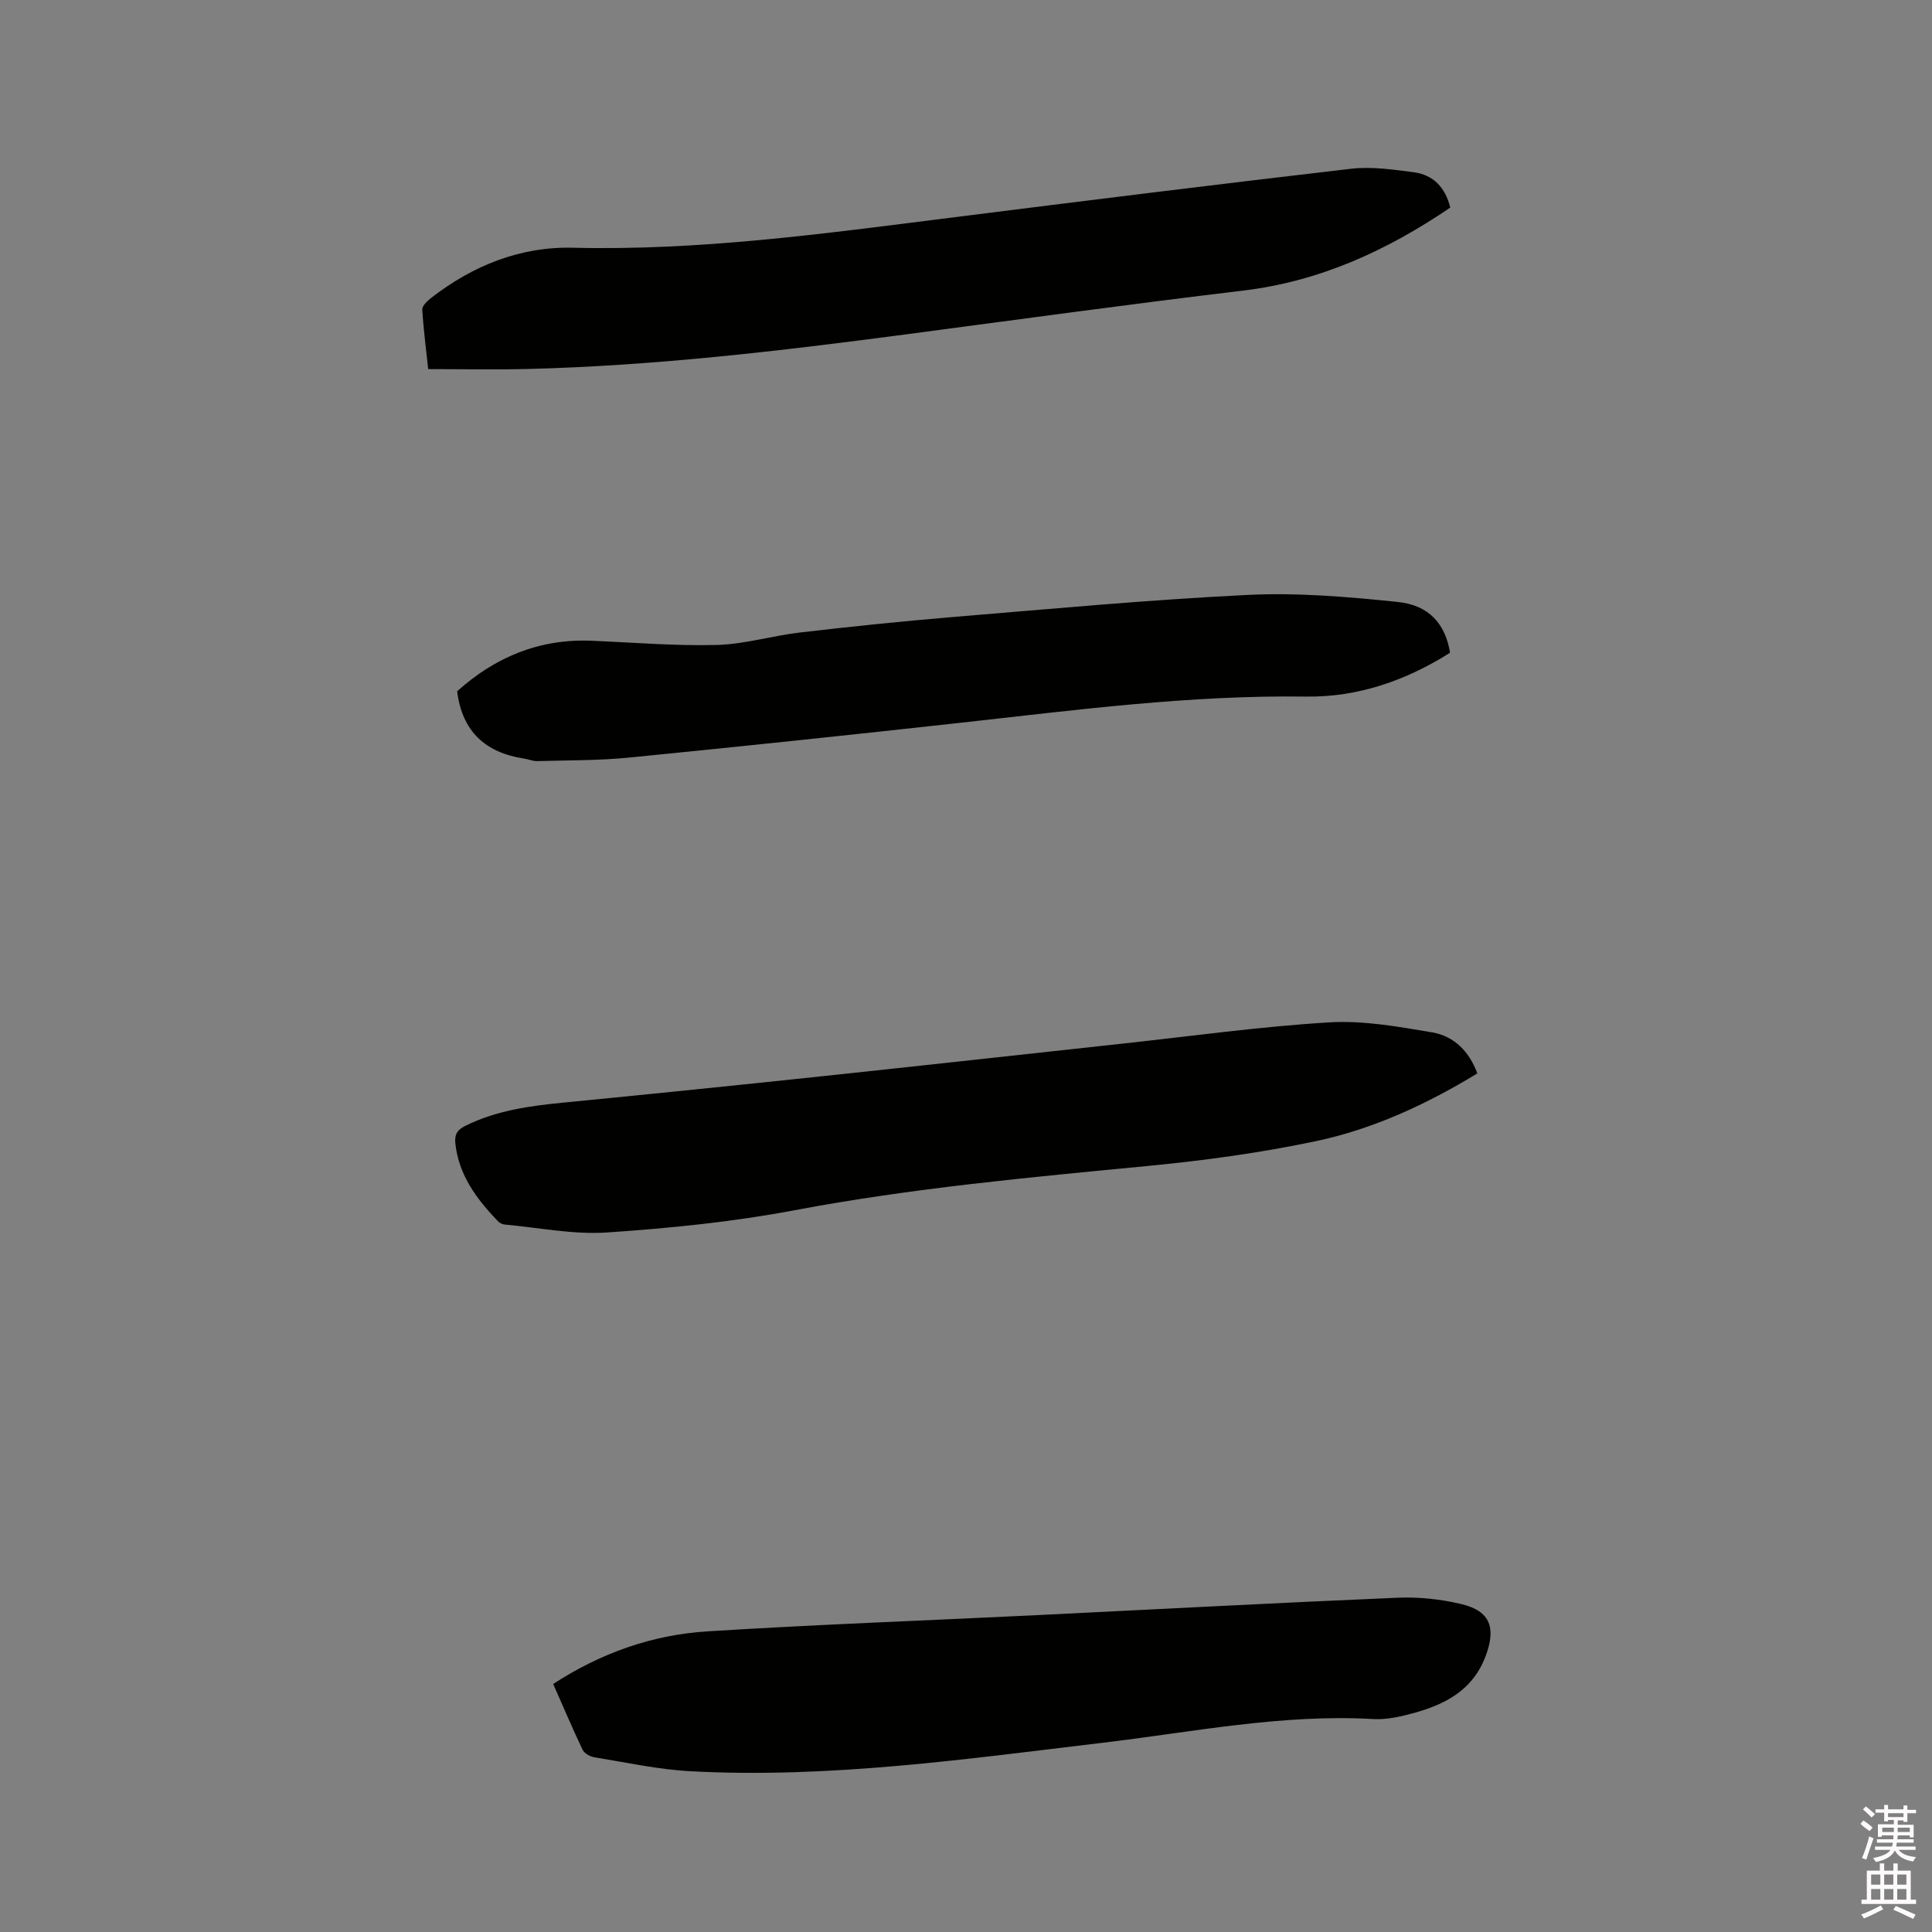 <svg enable-background="new 0 0 400 400" viewBox="0 0 400 400" xmlns="http://www.w3.org/2000/svg"><rect x="0" y="0" width="400" height="400" fill="#808080" stroke="none"/><path d="m385.2 377.6.6-.7c.6.4 1.3.9 1.9 1.5l-.6.7c-.8-.5-1.4-1-1.9-1.5zm.3 7.1c.6-1.4 1.1-2.9 1.5-4.5.3.1.6.3.9.4-.5 1.4-1 2.9-1.5 4.4zm.2-10.1.6-.6c.7.5 1.3 1.1 1.9 1.6l-.7.7c-.6-.6-1.2-1.2-1.8-1.7zm8.4-.8h.8v.9h1.8v.7h-1.8v1.8h-.8v-.3h-1.2v.9h3.3v2.6h-.8v-.4h-2.5c0 .3 0 .6-.1.8h3.4v.7h-3.5c0 .3-.1.6-.1.8h4v.7h-3.5c.7.9 1.9 1.3 3.6 1.5-.2.2-.4.5-.6.9-1.9-.3-3.2-1.1-3.8-2.3-.5 1.1-1.8 2-3.9 2.4-.2-.3-.4-.5-.6-.8 1.9-.4 3.1-.9 3.6-1.7h-3.2v-.7h3.5c.1-.2.1-.5.2-.8h-3.3v-.7h3.4c0-.2 0-.5 0-.8h-2.4v.3h-.8v-2.6h3.3v-.9h-1.2v.3h-.8v-1.8h-1.8v-.7h1.8v-.9h.8v.9h3.2zm-4.4 5.5h2.4c0-.3 0-.6 0-.9h-2.4zm1.2-3.1h3.2v-.8h-3.2zm4.4 2.2h-2.4v.9h2.5v-.9z" fill="#fcfafa"/><path d="m389.2 385.8h.9v1.5h1.9v-1.5h.9v1.5h2.7v6h1.1v.9h-11.3v-.9h1.1v-6h2.7zm.2 8.7.5.8c-1.2.6-2.5 1.3-4 1.9-.2-.3-.3-.6-.6-.8 1.6-.6 3-1.3 4.1-1.9zm-2-4.3h1.9v-2.1h-1.9zm0 3.1h1.9v-2.2h-1.9zm2.7-3.1h1.9v-2.1h-1.9zm0 3.1h1.9v-2.2h-1.9zm2.4 1.3c1.4.6 2.7 1.2 4.1 1.8l-.5.9c-1.5-.7-2.8-1.4-4.1-1.9zm2.2-6.5h-1.9v2.1h1.9zm-1.9 5.2h1.9v-2.2h-1.9z" fill="#fcfafa"/><g fill="#010100"><path d="m305.86 222.24c-10.49 6.39-21.58 11.54-33.53 14.05-11.36 2.39-22.94 3.97-34.5 5.09-24.56 2.37-49.1 4.61-73.4 9.2-12.75 2.41-25.77 3.71-38.74 4.59-6.99.47-14.11-1-21.17-1.64-.49-.04-1.06-.3-1.39-.65-4.39-4.57-8.12-9.5-8.85-16.1-.2-1.82.32-2.82 2.05-3.68 6.5-3.23 13.48-4.15 20.56-4.84 17.92-1.75 35.83-3.58 53.73-5.48 20.54-2.18 41.06-4.46 61.6-6.69 14.32-1.55 28.61-3.55 42.98-4.42 7.06-.43 14.31.89 21.36 2.08 4.45.77 7.63 3.91 9.3 8.49z"/><path d="m114.53 348.65c9.87-6.42 20.55-10.19 31.99-10.9 22.62-1.41 45.28-2.24 67.92-3.34 24.97-1.22 49.94-2.56 74.92-3.62 4.39-.19 8.93.3 13.2 1.32 6.06 1.44 7.22 4.99 4.99 10.85-2.7 7.09-8.46 9.97-15.08 11.77-2.64.72-5.46 1.33-8.15 1.18-18.9-1.08-37.35 2.69-55.95 4.9-28.4 3.39-56.79 7.45-85.52 5.9-6.62-.36-13.19-1.81-19.77-2.88-.9-.15-2.09-.79-2.45-1.54-2.12-4.46-4.05-9.02-6.1-13.64z"/><path d="m300.26 42.98c-13.05 8.86-26.95 15.27-42.85 17.18-23.34 2.79-46.64 5.99-69.95 9.08-25.95 3.43-51.93 6.49-78.13 7.15-6.77.17-13.54.03-20.68.03-.42-3.99-.97-8.15-1.22-12.33-.04-.75 1-1.75 1.76-2.35 8.63-6.73 18.5-10.71 29.39-10.45 26.2.64 52-2.91 77.87-6.17 27.75-3.5 55.5-6.96 83.28-10.18 4.24-.49 8.67.16 12.96.72 4.03.53 6.55 3.12 7.57 7.32z"/><path d="m300.22 135.14c-9.08 5.74-19.02 9.23-29.85 9.08-24.03-.34-47.77 2.8-71.56 5.43-22.84 2.52-45.7 4.94-68.57 7.2-6.29.62-12.65.55-18.98.73-.93.03-1.86-.39-2.79-.53-7.88-1.22-12.77-5.5-13.82-13.93 7.72-6.96 16.89-10.9 27.75-10.46 8.68.35 17.37 1.1 26.03.87 5.75-.15 11.45-1.91 17.21-2.58 10.4-1.21 20.83-2.3 31.26-3.17 20.48-1.69 40.95-3.61 61.47-4.61 10.3-.5 20.73.39 31.03 1.46 6.53.67 9.86 4.62 10.82 10.51z"/></g></svg>